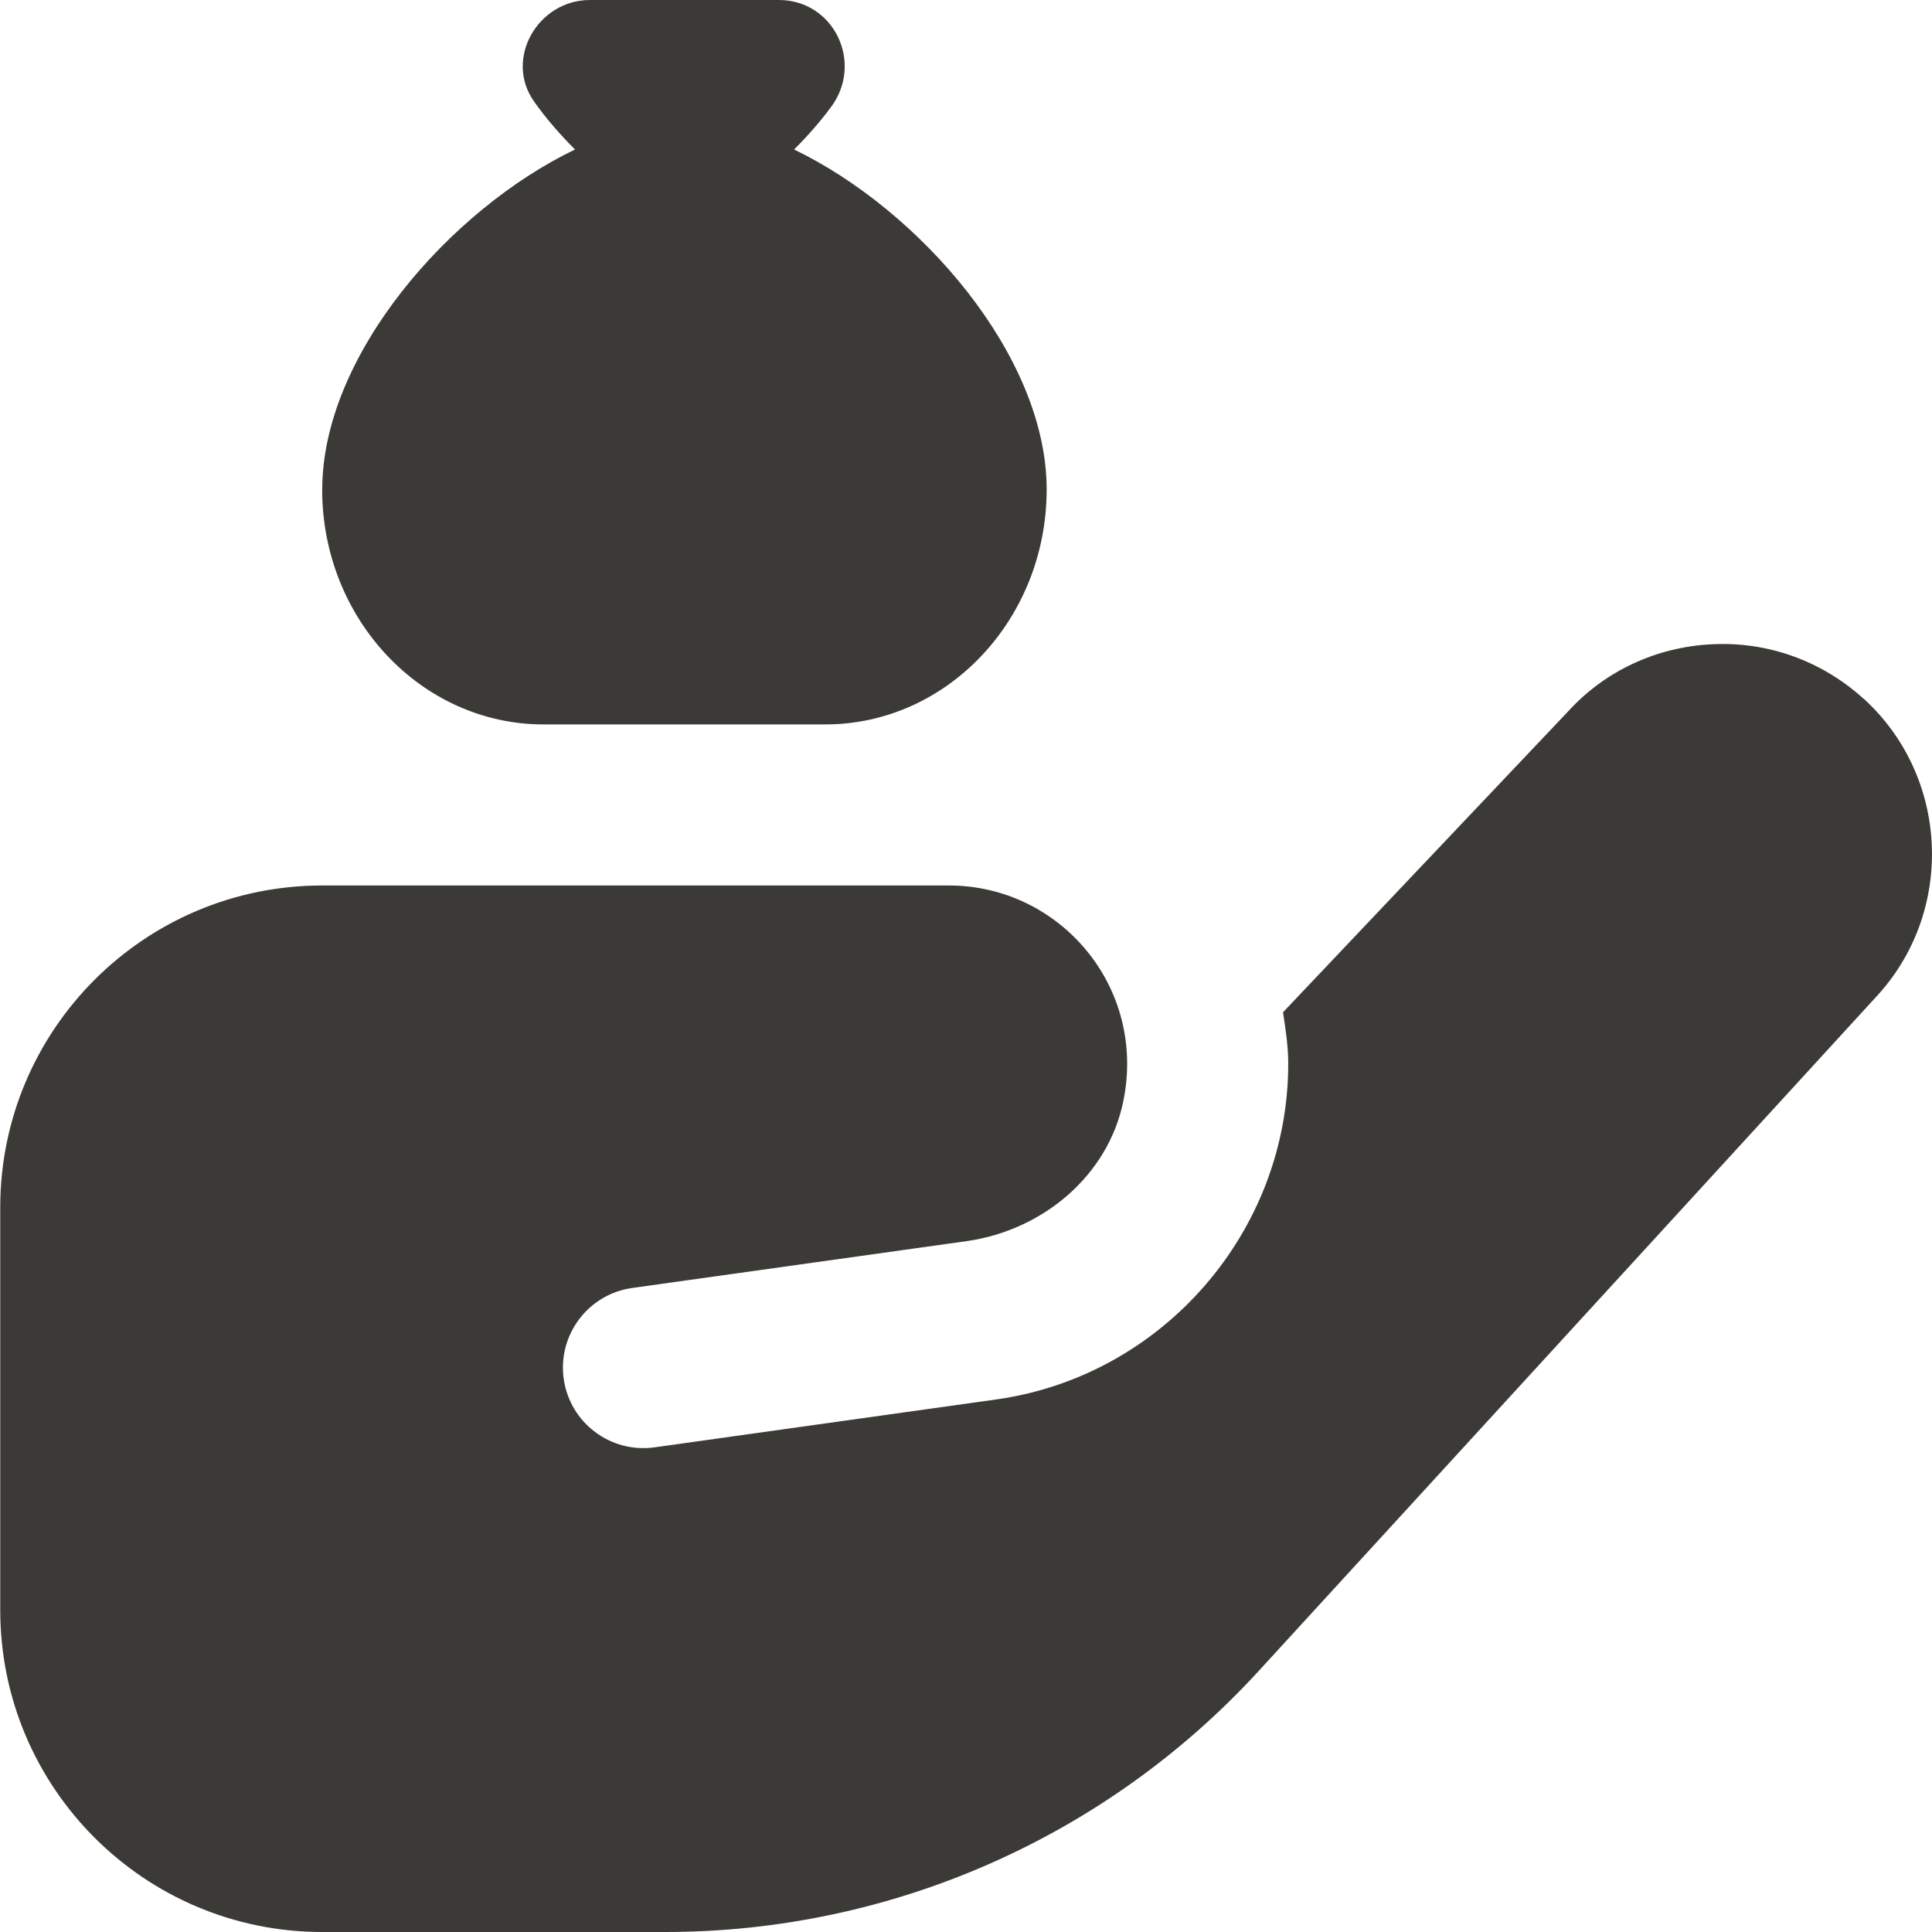 <svg xmlns="http://www.w3.org/2000/svg" width="48" height="48" viewBox="0 0 48 48" fill="none">
  <g clip-path="url(#clip0_6002_14462)">
    <path d="M8.006 12.162C8.006 8.832 11.172 5.212 14.286 3.714C13.92 3.348 13.568 2.948 13.266 2.518C12.522 1.462 13.364 0 14.656 0H19.35C20.716 0 21.462 1.552 20.652 2.652C20.372 3.032 20.056 3.388 19.728 3.714C22.842 5.214 26.004 8.832 26.004 12.16C26.004 15.38 23.538 17.998 20.504 17.998H13.504C10.47 17.998 8.004 15.378 8.004 12.16L8.006 12.162ZM46.302 17.362C45.272 16.424 43.93 15.938 42.546 16.006C41.152 16.07 39.868 16.674 38.958 17.676L31.876 25.15C31.94 25.57 32.006 25.99 32.006 26.426C32.006 30.592 28.896 34.178 24.772 34.766L16.268 35.958C15.174 36.114 14.162 35.354 14.006 34.262C13.85 33.168 14.61 32.156 15.702 32L24.026 30.834C25.898 30.566 27.522 29.222 27.906 27.37C28.498 24.52 26.326 22 23.578 22H8.004C3.588 22 0.006 25.582 0.006 30V40C0.006 44.418 3.588 48 8.006 48H16.53C22.14 48 27.49 45.644 31.278 41.508L46.682 24.69C48.578 22.566 48.406 19.276 46.304 17.36L46.302 17.362Z" fill="#3C3A36"/>
  </g>
  <defs>
    <clipPath id="clip0_6002_14462">
      <rect width="48" height="48" fill="white"/>
    </clipPath>
  </defs>
</svg>